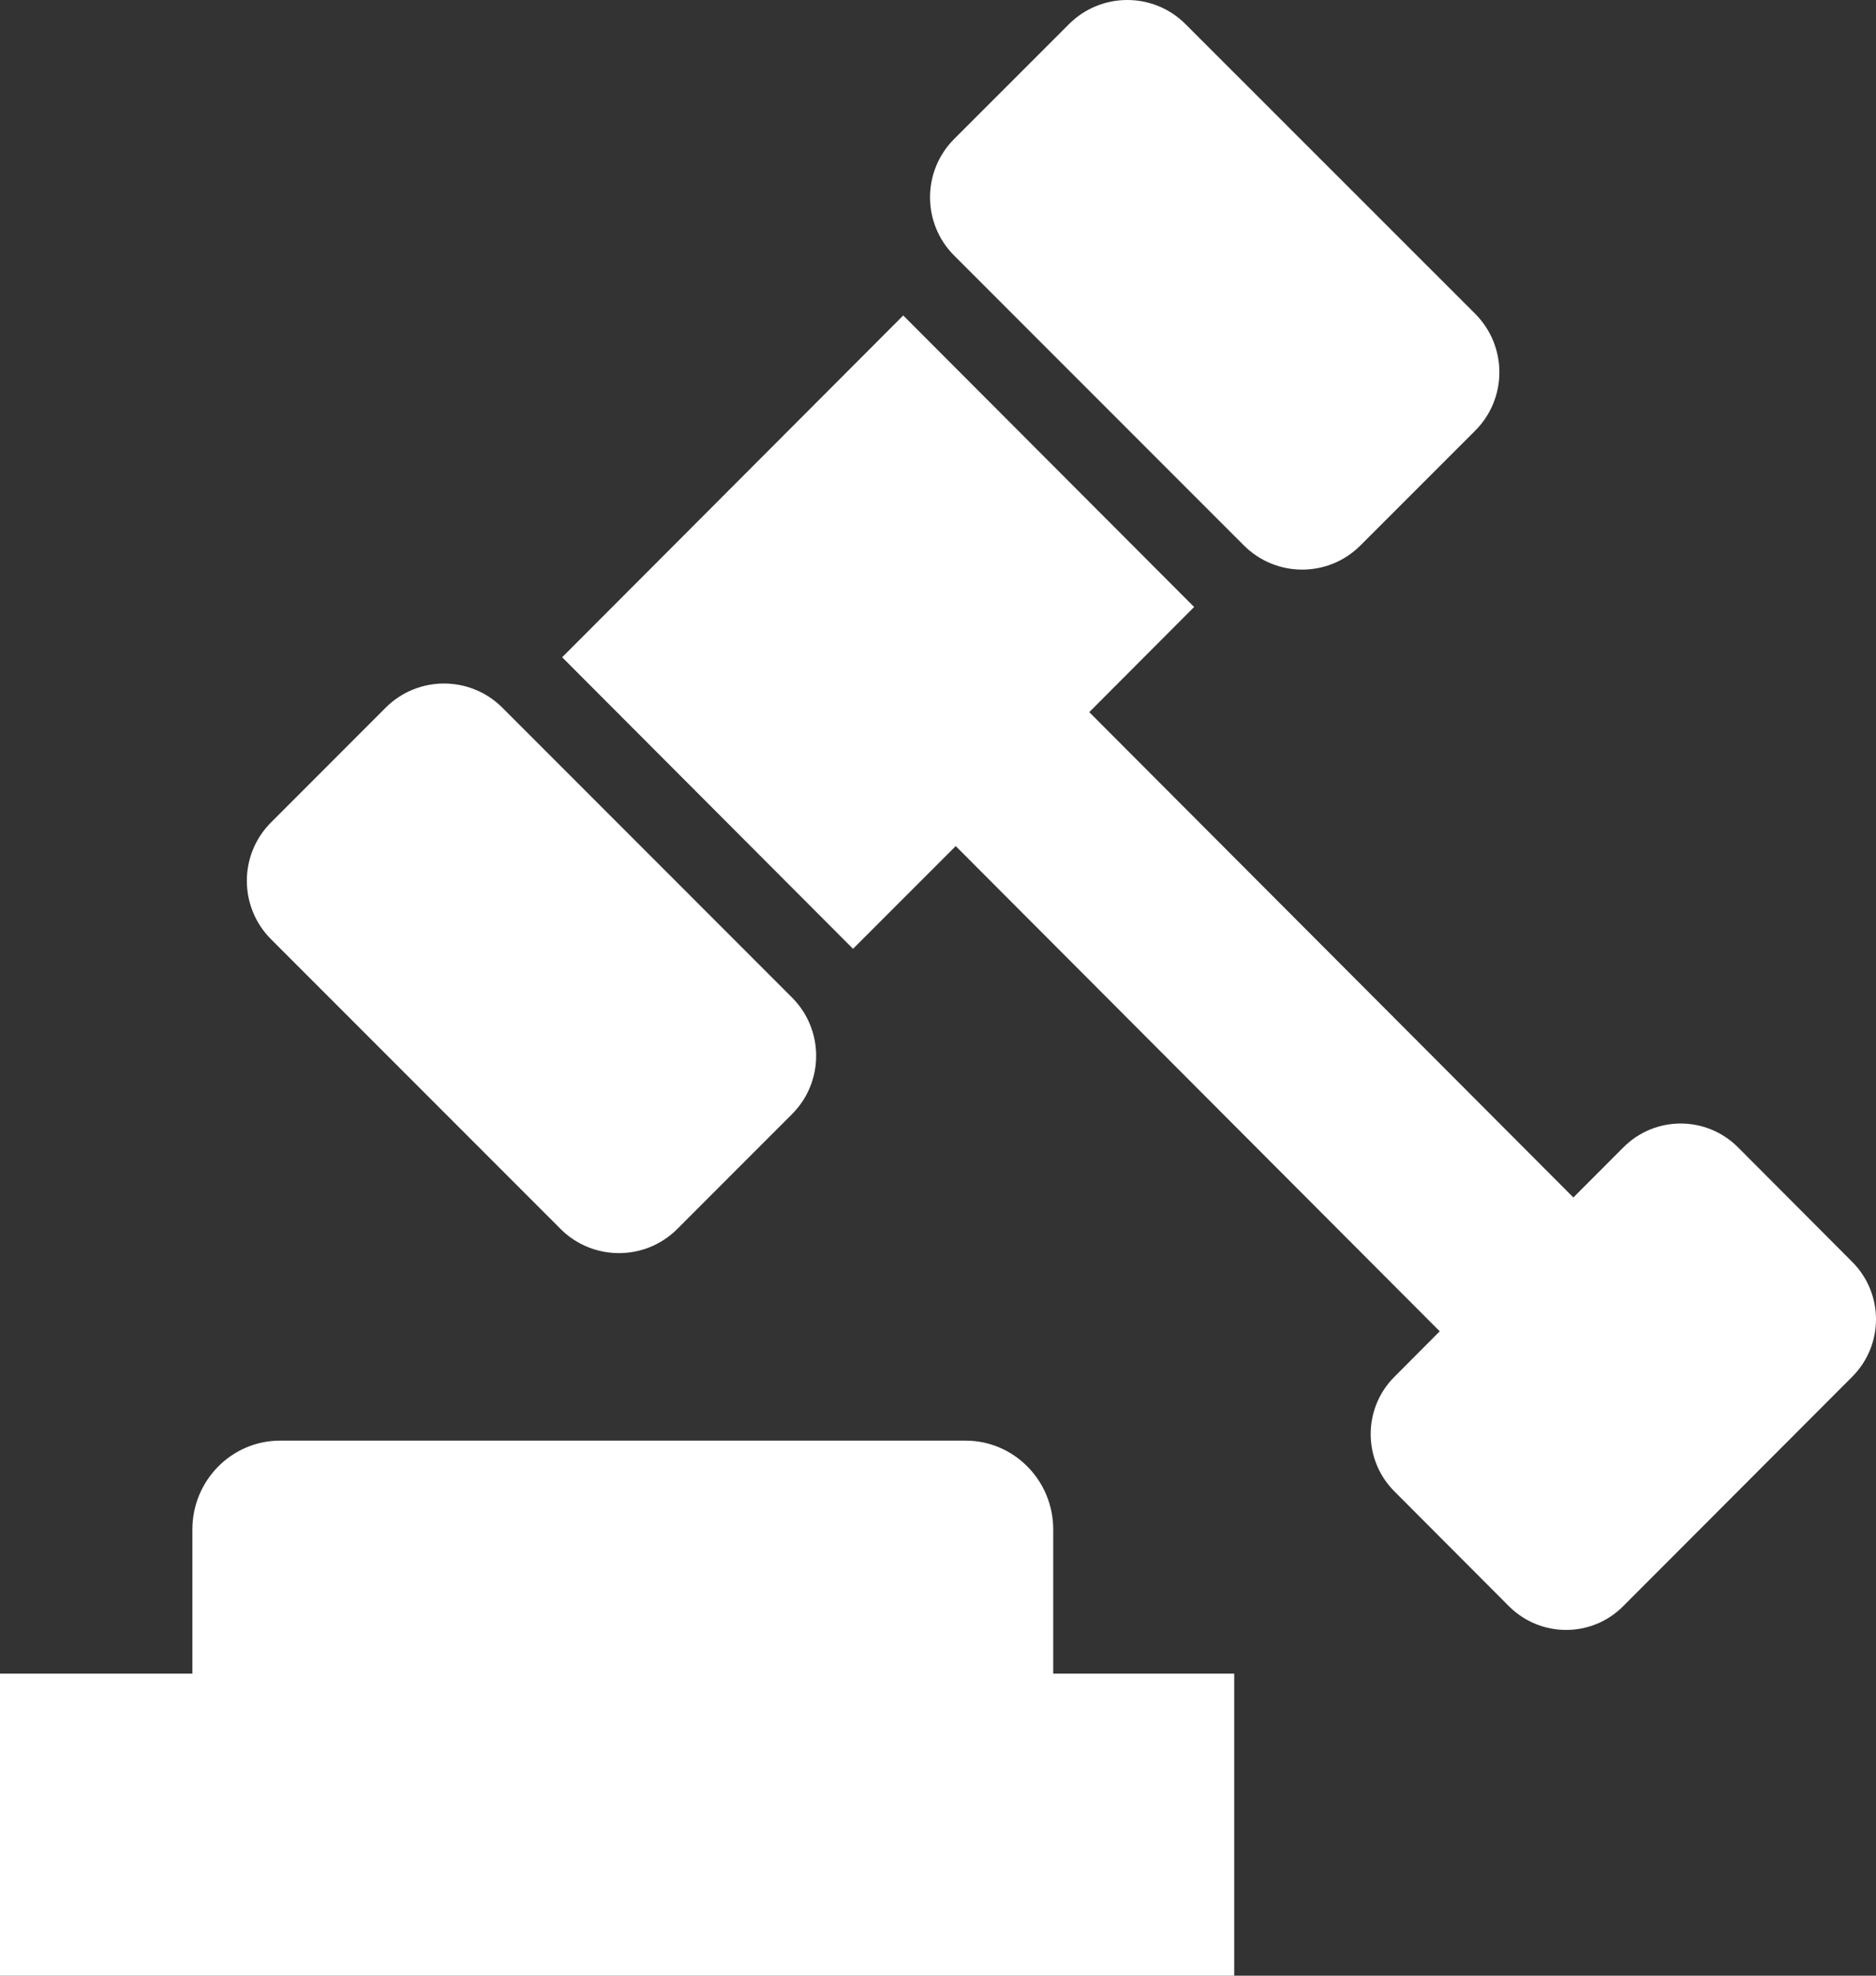 <svg width="38" height="40" viewBox="0 0 38 40" fill="none" xmlns="http://www.w3.org/2000/svg">
<rect x="0" y="0" width="38" height="40" fill="#333333" stroke="none"/>
<path d="M25.195 11.042C25.848 11.695 26.905 11.697 27.558 11.042L29.883 8.718C30.535 8.065 30.533 7.008 29.883 6.355L24.014 0.489C23.363 -0.163 22.305 -0.163 21.653 0.489L19.327 2.814C18.676 3.466 18.676 4.523 19.327 5.174L25.195 11.042Z" fill="white"/>
<path d="M11.357 24.884C12.008 25.533 13.066 25.533 13.717 24.884L16.043 22.557C16.695 21.906 16.695 20.848 16.043 20.196L10.175 14.327C9.523 13.677 8.466 13.675 7.813 14.327L5.489 16.652C4.836 17.305 4.838 18.362 5.489 19.015L11.357 24.884Z" fill="white"/>
<path d="M37.52 25.55L35.203 23.227C34.561 22.587 33.526 22.587 32.886 23.227L31.87 24.244L22.064 14.418L24.188 12.289L18.296 6.387L11.387 13.307L17.279 19.21L19.359 17.13L29.163 26.954L28.246 27.874C27.605 28.513 27.603 29.554 28.246 30.196L30.562 32.517C31.205 33.161 32.242 33.161 32.881 32.517L37.519 27.873C38.16 27.23 38.16 26.192 37.52 25.55Z" fill="white"/>
<path d="M21.334 30.965C21.334 29.973 20.539 29.167 19.556 29.167H5.674C4.693 29.167 3.897 29.973 3.897 30.965V33.885H0V40H25V33.885H21.334V30.965Z" fill="white"/>
</svg>
